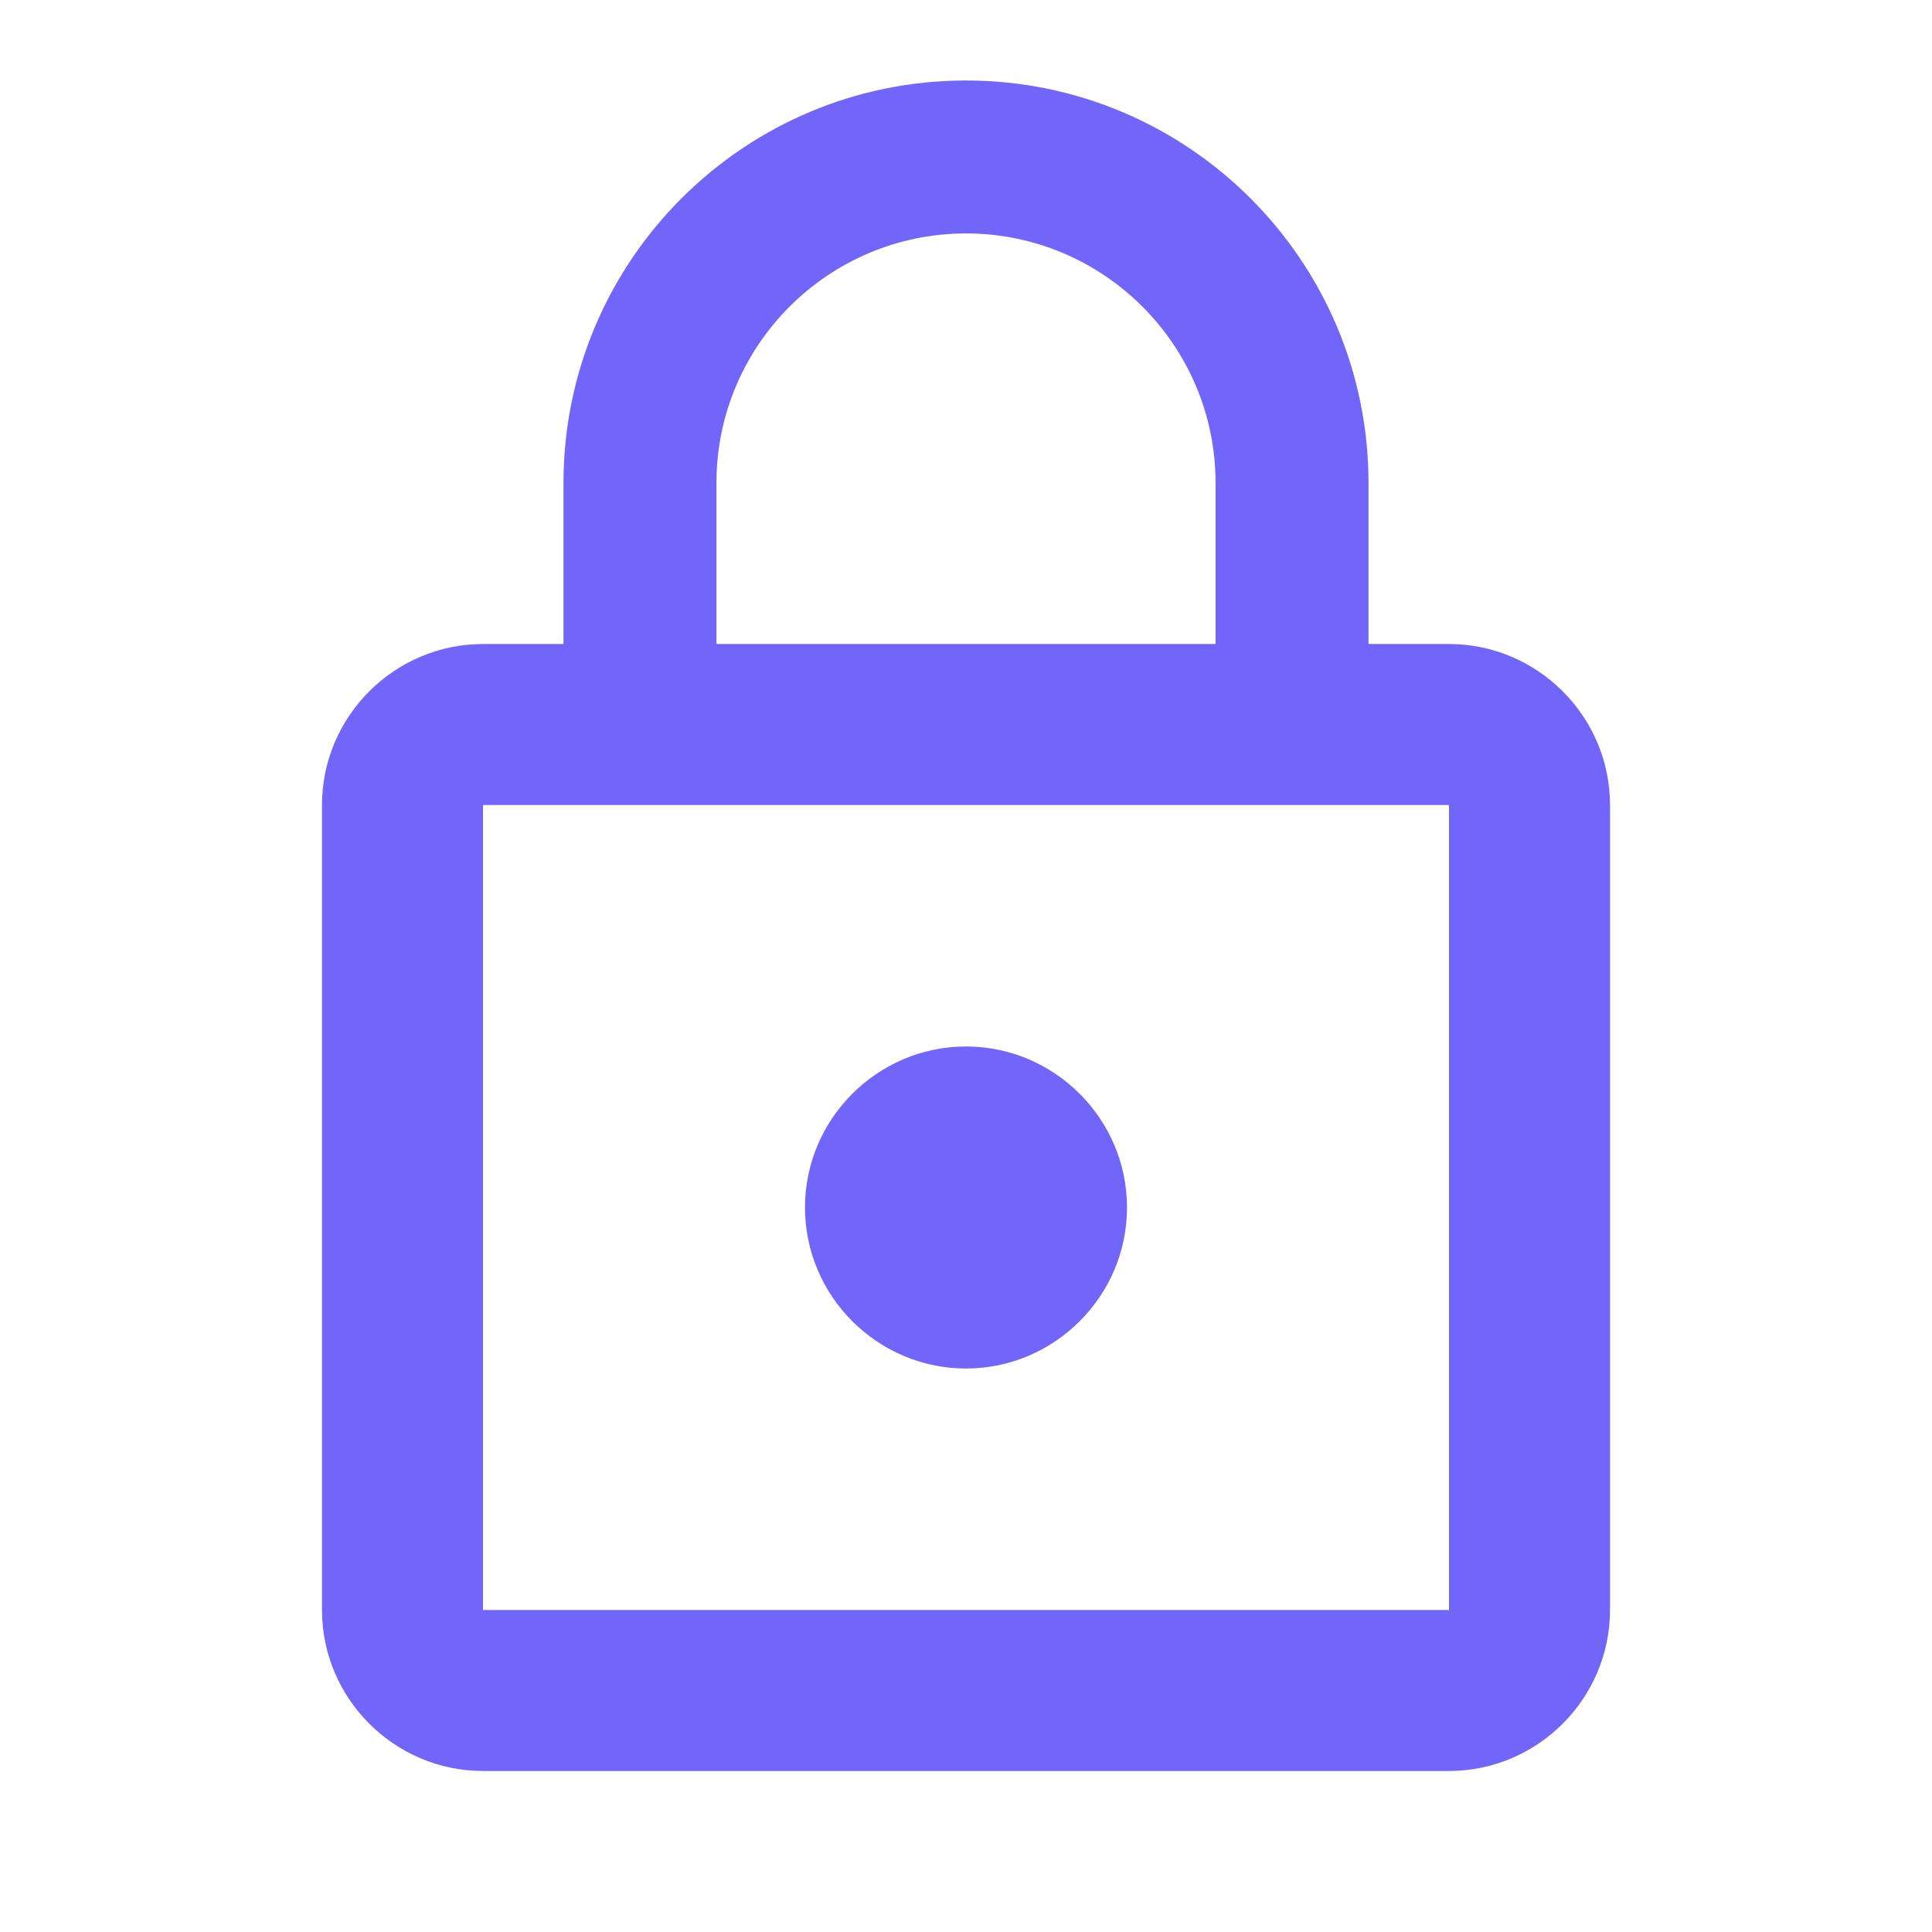 <svg width="35" height="35" viewBox="0 0 35 35" fill="none" xmlns="http://www.w3.org/2000/svg">
<path d="M17.5 24.792C19.104 24.792 20.417 23.479 20.417 21.875C20.417 20.271 19.104 18.958 17.5 18.958C15.896 18.958 14.583 20.271 14.583 21.875C14.583 23.479 15.896 24.792 17.5 24.792ZM26.25 11.667H24.792V8.75C24.792 4.725 21.525 1.458 17.5 1.458C13.475 1.458 10.208 4.725 10.208 8.75V11.667H8.75C7.146 11.667 5.833 12.979 5.833 14.583V29.167C5.833 30.771 7.146 32.083 8.75 32.083H26.25C27.854 32.083 29.167 30.771 29.167 29.167V14.583C29.167 12.979 27.854 11.667 26.25 11.667ZM12.979 8.75C12.979 6.256 15.006 4.229 17.5 4.229C19.994 4.229 22.021 6.256 22.021 8.75V11.667H12.979V8.75ZM26.25 29.167H8.75V14.583H26.25V29.167Z" fill="#7166F9"/>
</svg>
